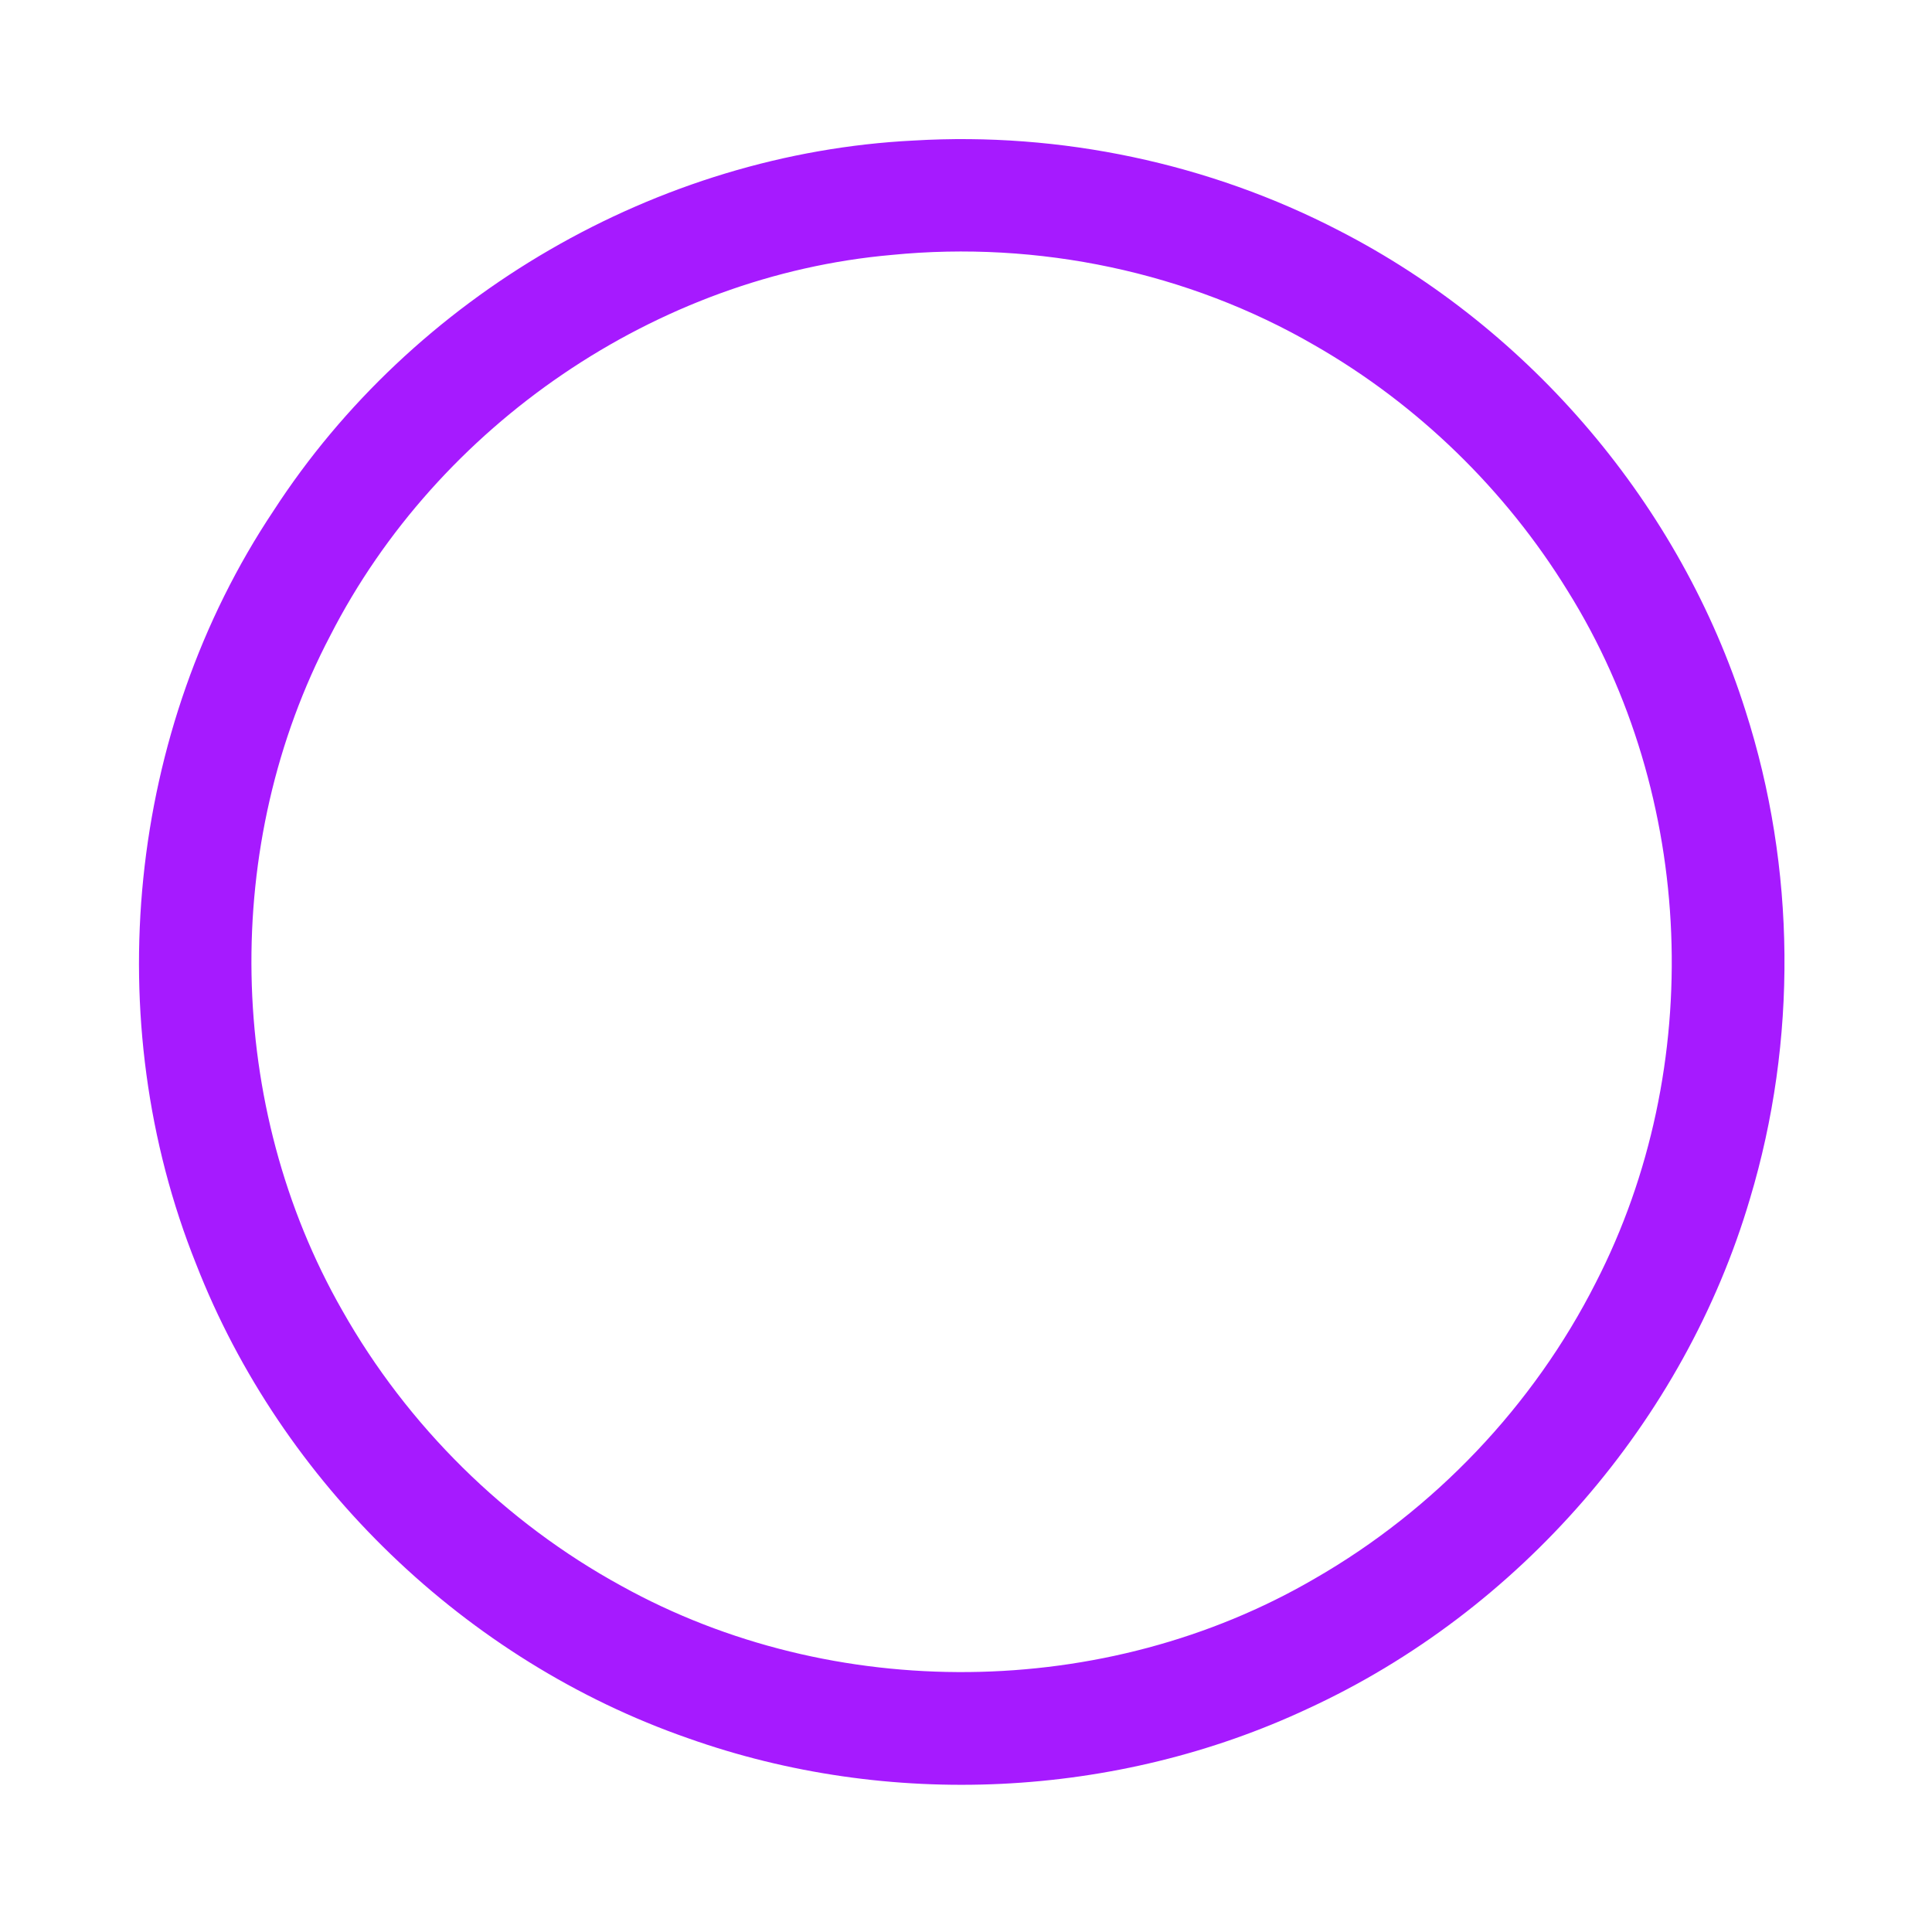 <?xml version="1.0" encoding="UTF-8" ?>
<!DOCTYPE svg PUBLIC "-//W3C//DTD SVG 1.1//EN" "http://www.w3.org/Graphics/SVG/1.1/DTD/svg11.dtd">
<svg width="512pt" height="512pt" viewBox="0 0 512 512" version="1.1" xmlns="http://www.w3.org/2000/svg">
<g id="#a61affff">
<path fill="#a61aff" opacity="1.00" d=" M 242.22 37.24 C 281.03 34.94 320.42 43.24 354.94 61.15 C 405.68 87.23 445.37 133.96 462.58 188.38 C 475.95 230.06 476.34 275.79 463.75 317.70 C 446.34 376.68 402.53 427.01 346.73 452.75 C 295.74 476.68 235.41 479.50 182.35 460.65 C 123.47 440.15 74.63 393.09 51.98 335.01 C 26.05 270.36 33.76 193.42 72.44 135.43 C 109.37 78.37 174.26 40.60 242.22 37.24 M 236.40 67.55 C 173.87 73.03 116.06 112.65 87.54 168.41 C 58.56 223.59 59.78 293.21 90.72 347.31 C 107.99 377.86 133.90 403.46 164.69 420.29 C 220.79 451.39 292.93 450.68 348.36 418.38 C 380.08 400.17 406.36 372.57 422.89 339.94 C 452.17 282.97 449.40 210.97 415.45 156.59 C 398.97 129.79 375.72 107.18 348.43 91.53 C 314.83 72.04 275.01 63.74 236.40 67.55 Z" />
</g>
</svg>
